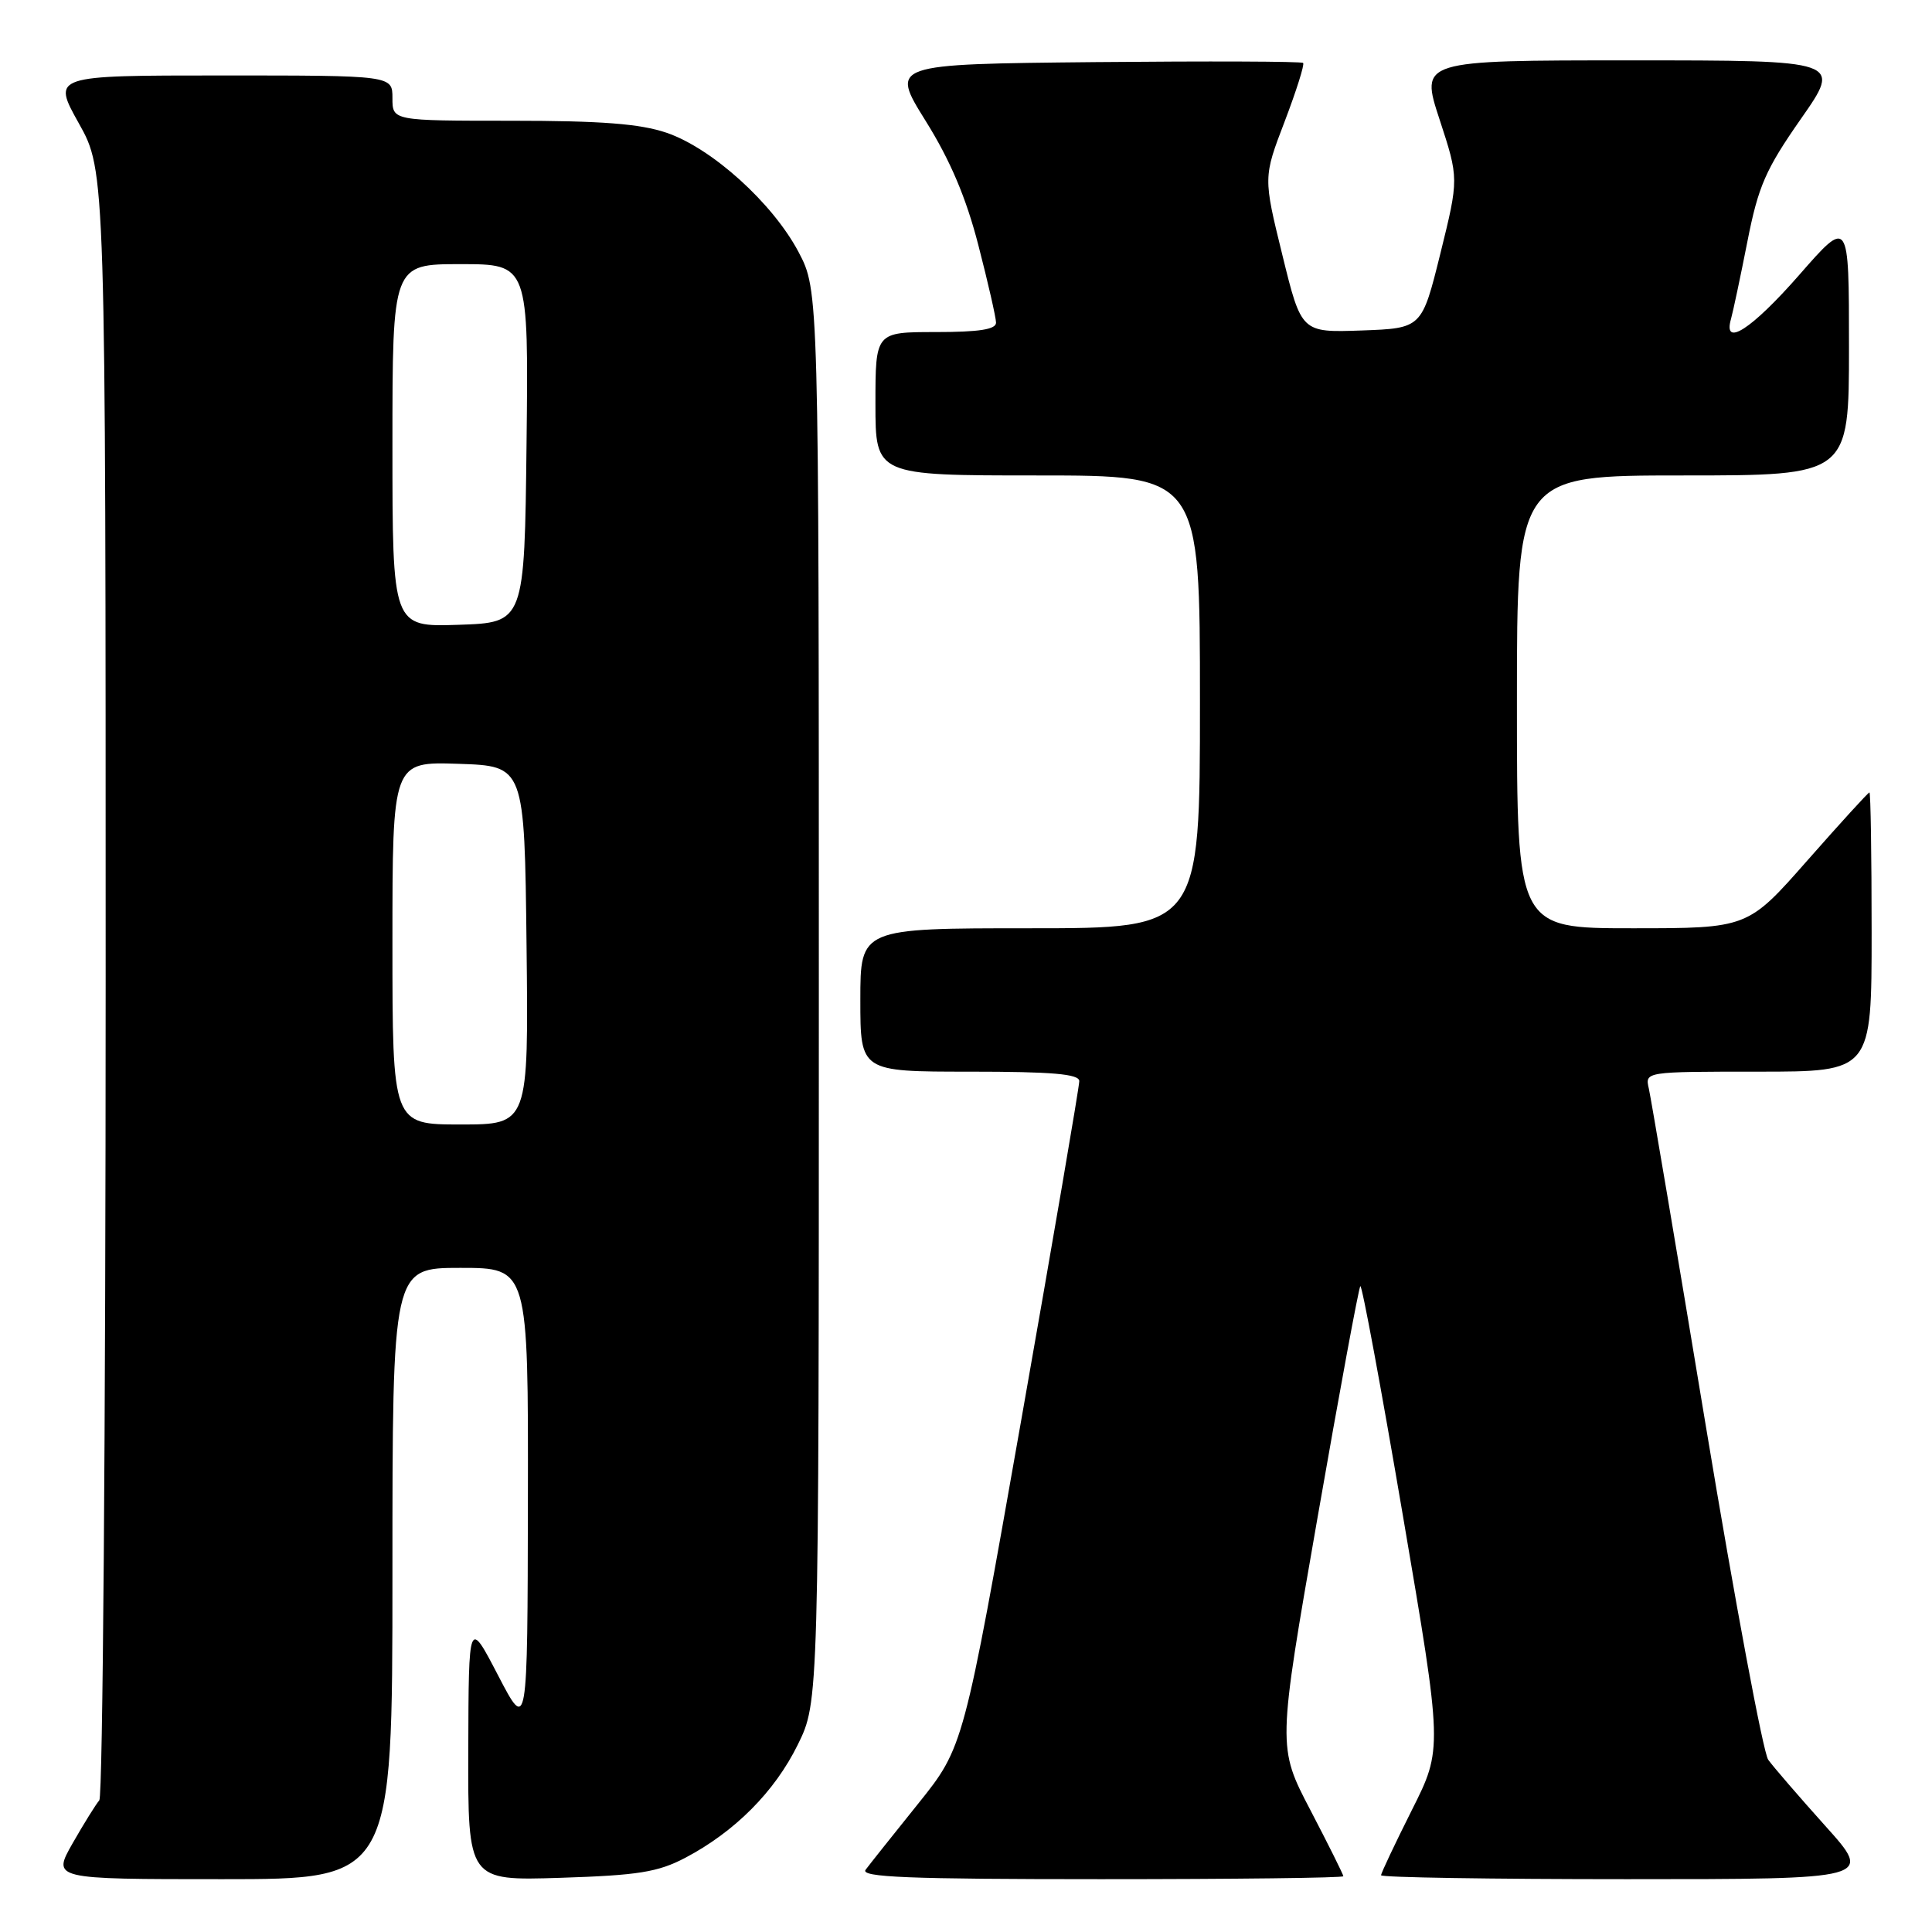 <?xml version="1.0" encoding="UTF-8" standalone="no"?>
<!DOCTYPE svg PUBLIC "-//W3C//DTD SVG 1.1//EN" "http://www.w3.org/Graphics/SVG/1.1/DTD/svg11.dtd" >
<svg xmlns="http://www.w3.org/2000/svg" xmlns:xlink="http://www.w3.org/1999/xlink" version="1.1" viewBox="0 0 256 256">
 <g >
 <path fill="currentColor"
d=" M 52.00 208.50 C 52.00 168.00 52.00 168.00 61.00 168.00 C 70.00 168.00 70.00 168.00 69.95 198.75 C 69.90 229.50 69.90 229.50 66.00 222.00 C 62.10 214.50 62.10 214.50 62.05 231.85 C 62.00 249.21 62.00 249.21 74.25 248.82 C 84.55 248.49 87.18 248.07 90.80 246.17 C 97.37 242.71 102.66 237.40 105.72 231.16 C 108.50 225.50 108.50 225.50 108.50 132.00 C 108.50 38.50 108.50 38.50 105.81 33.39 C 102.38 26.91 94.35 19.65 88.32 17.59 C 84.82 16.40 79.67 16.00 67.82 16.00 C 52.00 16.00 52.00 16.00 52.00 13.00 C 52.00 10.00 52.00 10.00 29.45 10.00 C 6.90 10.00 6.90 10.00 10.45 16.35 C 14.00 22.69 14.00 22.69 14.00 130.15 C 14.00 189.25 13.62 238.03 13.16 238.55 C 12.71 239.07 11.11 241.64 9.62 244.25 C 6.92 249.00 6.92 249.00 29.46 249.00 C 52.00 249.00 52.00 249.00 52.00 208.50 Z  M 178.00 248.61 C 178.00 248.40 176.04 244.46 173.64 239.86 C 169.27 231.50 169.27 231.50 174.57 201.15 C 177.48 184.46 180.04 170.63 180.25 170.42 C 180.47 170.20 183.01 183.91 185.90 200.88 C 191.16 231.73 191.16 231.73 187.08 239.84 C 184.84 244.31 183.00 248.19 183.00 248.48 C 183.00 248.77 197.67 249.00 215.60 249.00 C 248.21 249.00 248.21 249.00 241.85 241.93 C 238.36 238.04 234.96 234.10 234.30 233.18 C 233.64 232.26 229.92 212.38 226.04 189.00 C 222.17 165.62 218.76 145.49 218.48 144.25 C 217.96 142.00 217.96 142.00 232.98 142.00 C 248.00 142.00 248.00 142.00 248.00 123.50 C 248.00 113.33 247.87 105.00 247.71 105.00 C 247.55 105.00 243.86 109.05 239.50 114.00 C 231.58 123.00 231.58 123.00 216.29 123.00 C 201.00 123.00 201.00 123.00 201.00 93.00 C 201.00 63.00 201.00 63.00 223.00 63.00 C 245.00 63.00 245.00 63.00 245.00 45.95 C 245.00 28.89 245.00 28.89 238.39 36.45 C 232.07 43.66 228.26 46.11 229.37 42.25 C 229.64 41.29 230.62 36.67 231.54 32.00 C 232.98 24.67 233.96 22.44 238.63 15.75 C 244.05 8.00 244.05 8.00 216.11 8.00 C 188.18 8.00 188.18 8.00 190.75 15.83 C 193.31 23.66 193.31 23.66 190.86 33.58 C 188.40 43.50 188.40 43.50 180.42 43.79 C 172.44 44.07 172.44 44.07 169.92 33.79 C 167.39 23.50 167.39 23.50 170.22 16.11 C 171.77 12.04 172.88 8.54 172.67 8.34 C 172.47 8.13 160.08 8.09 145.13 8.23 C 117.97 8.50 117.97 8.50 122.64 16.00 C 125.92 21.25 128.02 26.21 129.64 32.50 C 130.92 37.45 131.97 42.06 131.98 42.75 C 131.99 43.65 129.74 44.00 124.00 44.00 C 116.00 44.00 116.00 44.00 116.00 53.50 C 116.00 63.00 116.00 63.00 137.50 63.00 C 159.00 63.00 159.00 63.00 159.00 93.00 C 159.00 123.00 159.00 123.00 136.50 123.00 C 114.00 123.00 114.00 123.00 114.00 132.50 C 114.00 142.00 114.00 142.00 128.50 142.00 C 139.43 142.00 143.00 142.31 143.01 143.25 C 143.02 143.94 139.57 164.07 135.35 188.00 C 127.68 231.50 127.68 231.50 121.66 239.00 C 118.35 243.12 115.21 247.06 114.70 247.75 C 113.95 248.74 120.34 249.00 145.88 249.00 C 163.54 249.00 178.00 248.83 178.00 248.61 Z  M 52.00 124.96 C 52.00 100.92 52.00 100.92 60.75 101.21 C 69.50 101.50 69.50 101.50 69.77 125.25 C 70.04 149.00 70.04 149.00 61.02 149.00 C 52.00 149.00 52.00 149.00 52.00 124.96 Z  M 52.00 59.04 C 52.00 35.00 52.00 35.00 61.02 35.00 C 70.04 35.00 70.04 35.00 69.77 58.75 C 69.50 82.50 69.50 82.50 60.75 82.79 C 52.00 83.08 52.00 83.08 52.00 59.04 Z "/>
</g>
</svg>